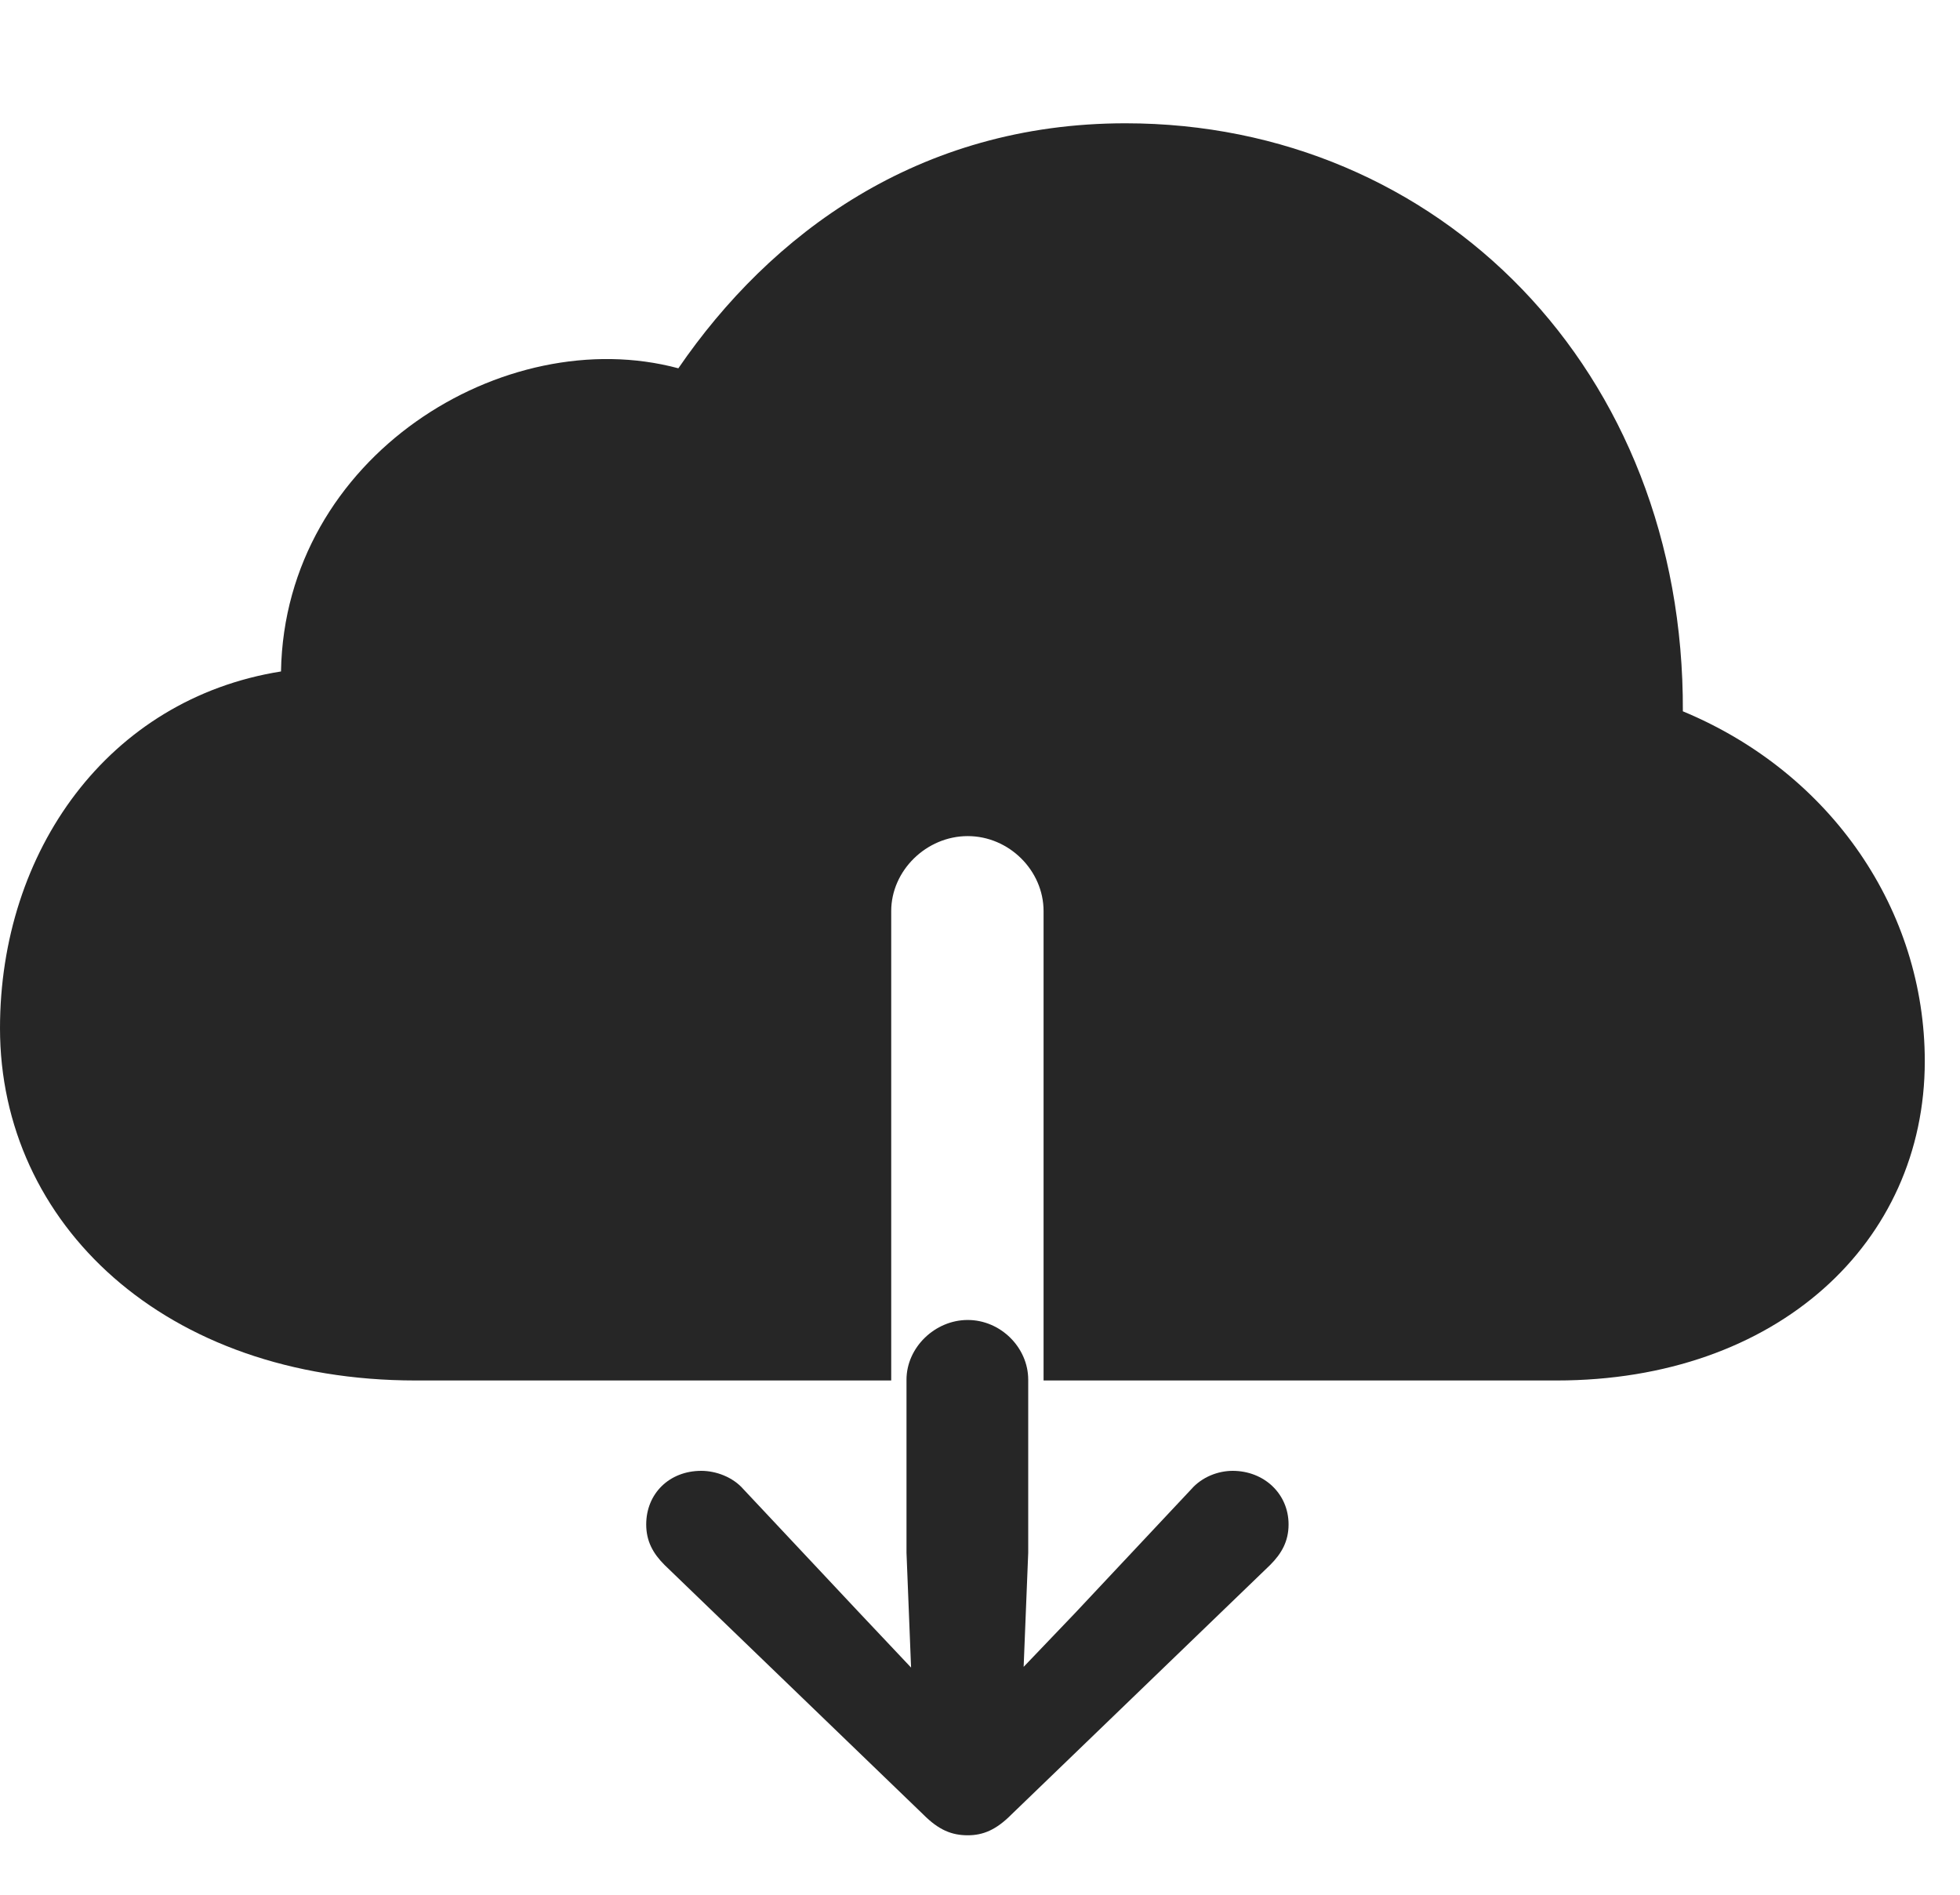 <svg width="30" height="29" viewBox="0 0 30 29" fill="none" xmlns="http://www.w3.org/2000/svg">
<path d="M6.363 21.129H13.641V13.945C13.641 13.324 14.18 12.797 14.812 12.797C15.445 12.797 15.973 13.324 15.973 13.945V21.129H23.824C27.199 21.129 29.461 19.02 29.461 16.242C29.461 13.945 28.043 11.836 25.758 10.887C25.781 5.66 22.02 1.887 17.227 1.887C14.051 1.887 11.789 3.586 10.383 5.637C7.723 4.922 4.359 6.984 4.301 10.277C1.652 10.699 0 13.031 0 15.738C0 18.727 2.52 21.129 6.363 21.129Z" fill="black" fill-opacity="0.85"/>
<path d="M14.812 28.09C15.047 28.09 15.246 28.008 15.48 27.773L19.441 23.953C19.617 23.777 19.723 23.59 19.723 23.332C19.723 22.863 19.348 22.512 18.867 22.512C18.645 22.512 18.398 22.605 18.234 22.793L16.453 24.691L15.668 25.512L15.738 23.766V21.117C15.738 20.625 15.316 20.203 14.812 20.203C14.309 20.203 13.875 20.625 13.875 21.117V23.766L13.945 25.523L13.16 24.691L11.379 22.793C11.215 22.605 10.957 22.512 10.734 22.512C10.242 22.512 9.891 22.863 9.891 23.332C9.891 23.59 9.996 23.777 10.172 23.953L14.133 27.773C14.367 28.008 14.566 28.09 14.812 28.09Z" fill="black" fill-opacity="0.85"/>
</svg>
